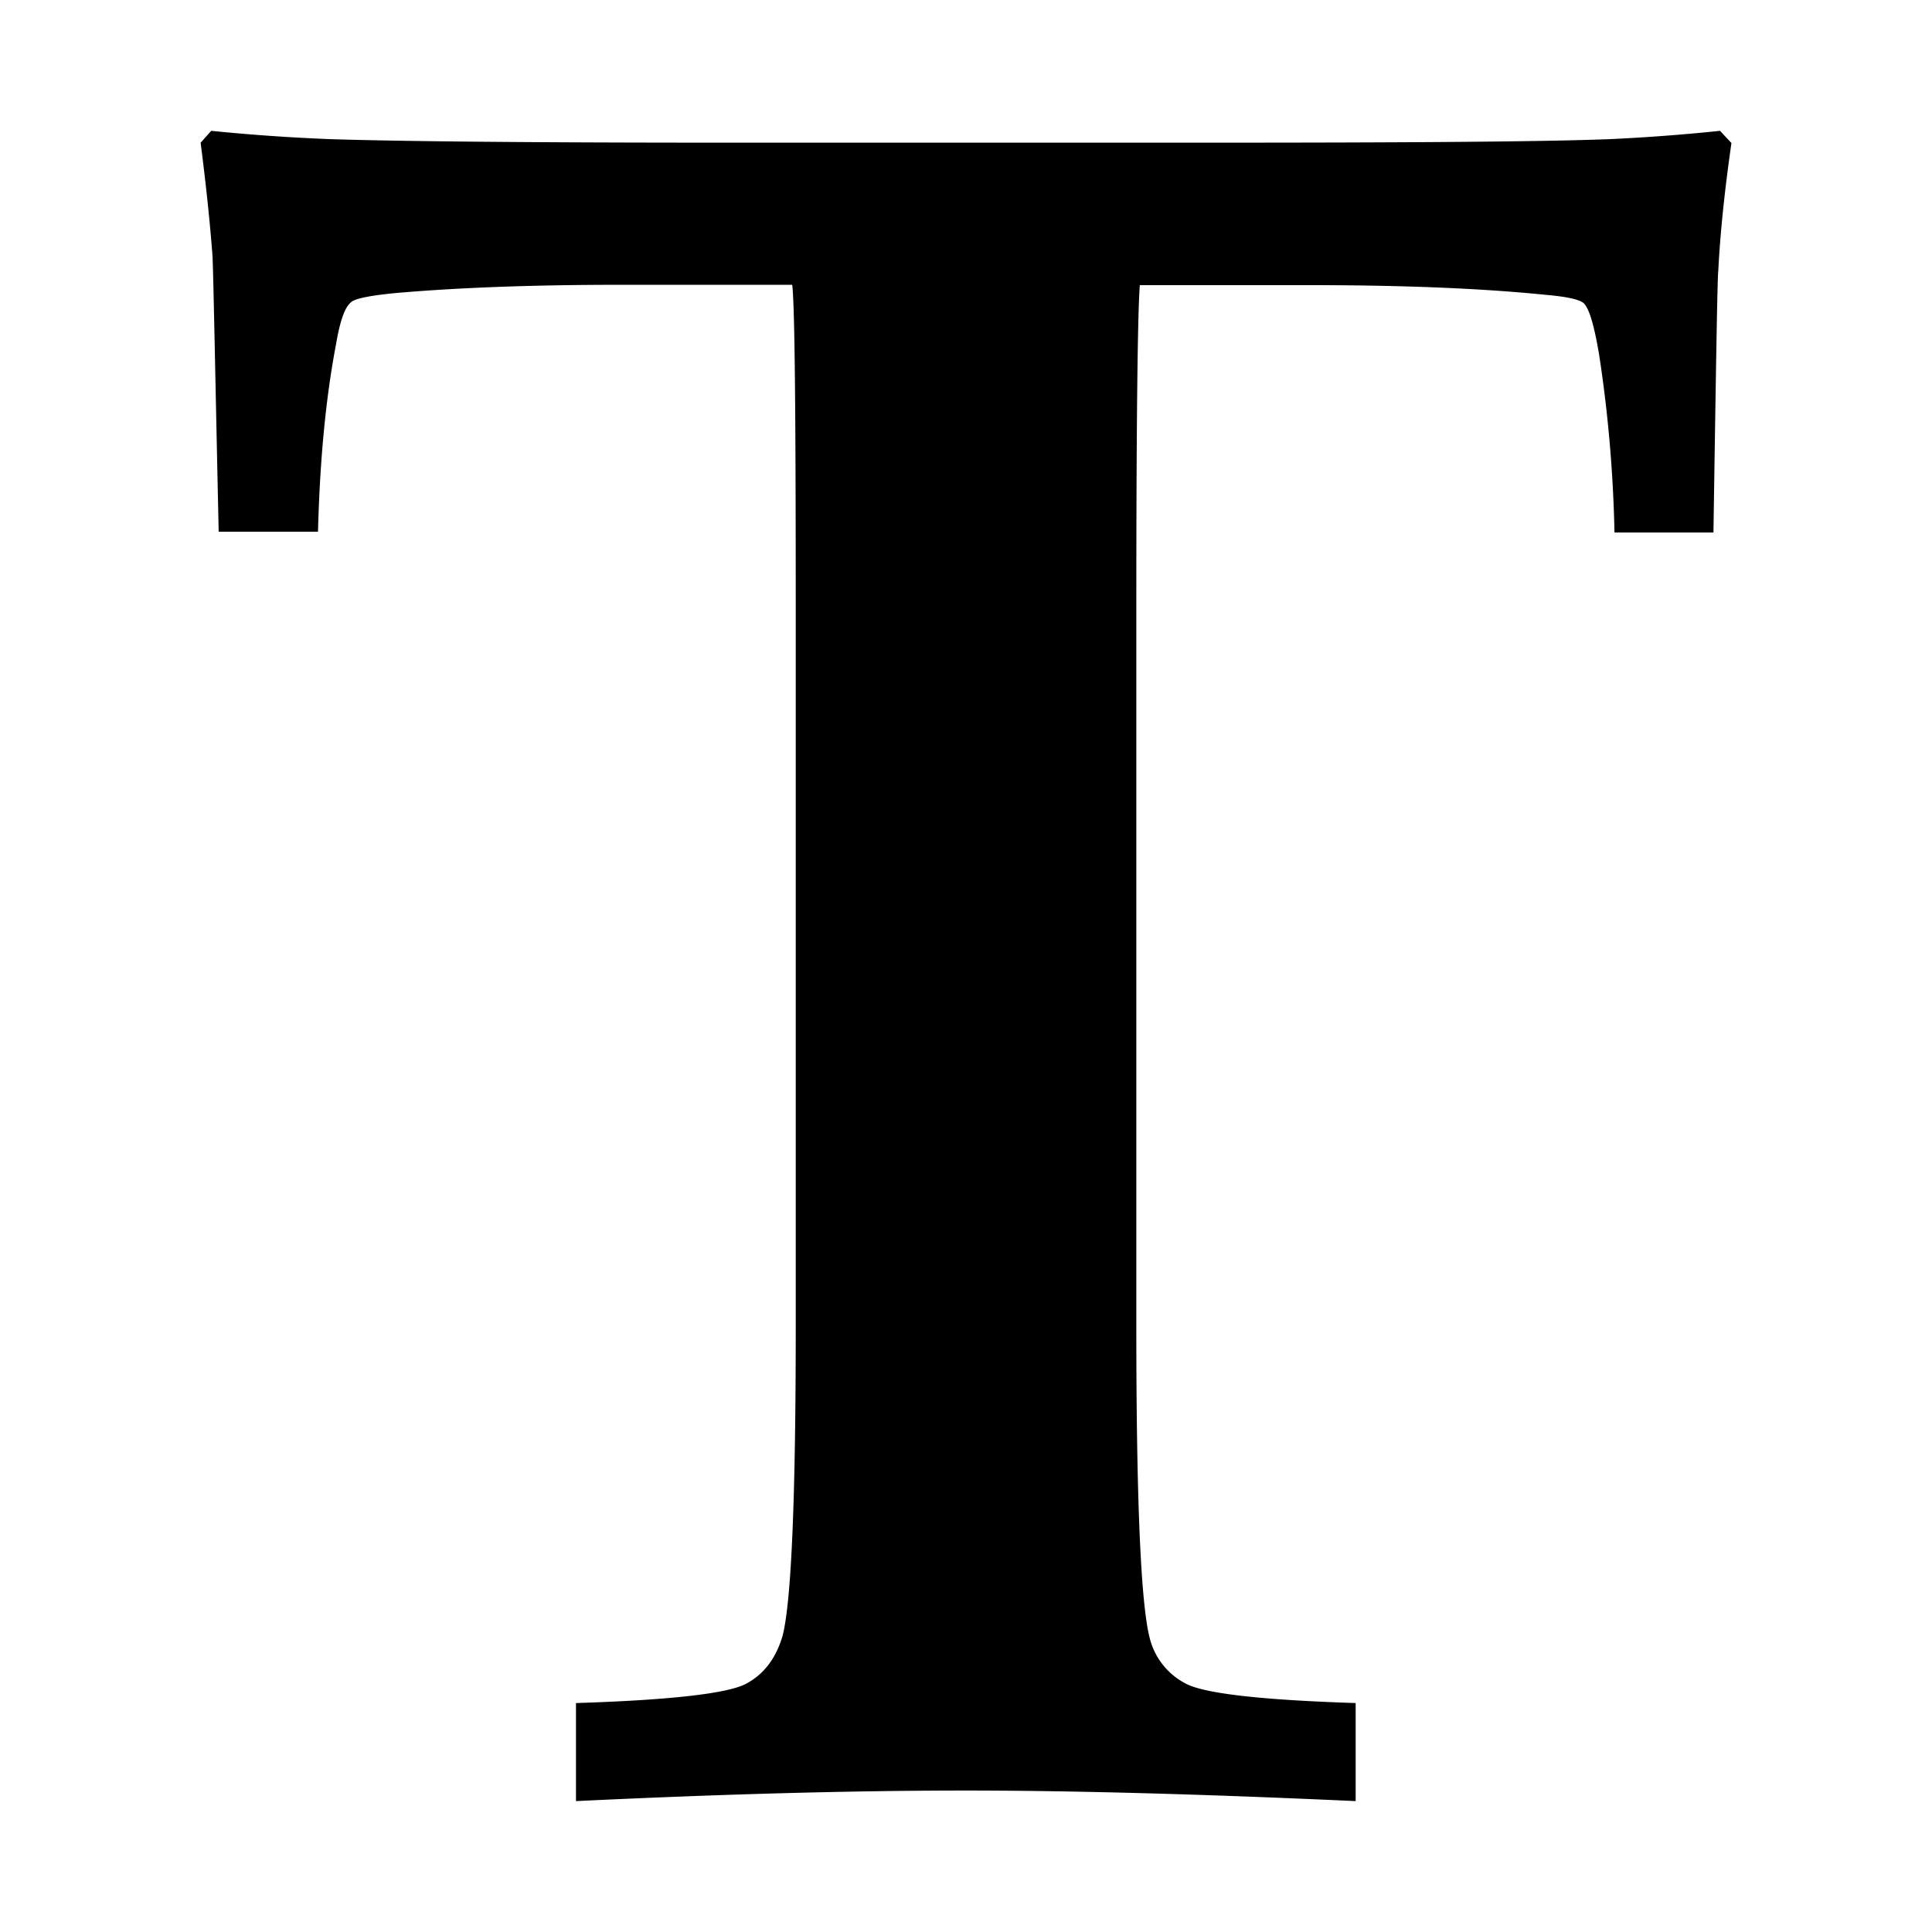 <svg xmlns="http://www.w3.org/2000/svg" viewBox="0 0 32 32"><path d="M28.488 2.167c-.618.065-1.231.11-1.834.138-1.121.043-3.341.058-6.661.058h-7.978c-3.225 0-5.408-.022-6.537-.058a32.031 32.031 0 0 1-1.98-.138l-.175.197c.087.678.153 1.296.197 1.879.015.343.043 1.864.102 4.564h1.645c.03-1.151.123-2.184.298-3.101.065-.386.145-.611.24-.691.051-.065.298-.117.736-.16 1.078-.095 2.337-.138 3.756-.138h2.825c.043.378.058 2.184.058 5.416v11.844c0 2.846-.073 4.55-.218 5.118-.11.371-.306.633-.604.793s-1.238.27-2.818.32v1.624c2.432-.117 4.587-.175 6.457-.175 1.754 0 3.902.058 6.457.175v-1.624c-1.579-.051-2.526-.16-2.825-.328a1.165 1.165 0 0 1-.59-.764c-.145-.583-.218-2.293-.218-5.14V10.139c0-3.153.022-4.957.058-5.416h2.825c1.514 0 2.818.051 3.894.16.343.03.553.073.633.138.095.095.175.378.255.851.145.939.233 1.922.255 2.948h1.639c.043-2.781.065-4.222.08-4.332.03-.604.102-1.311.218-2.119l-.19-.203z"/></svg>